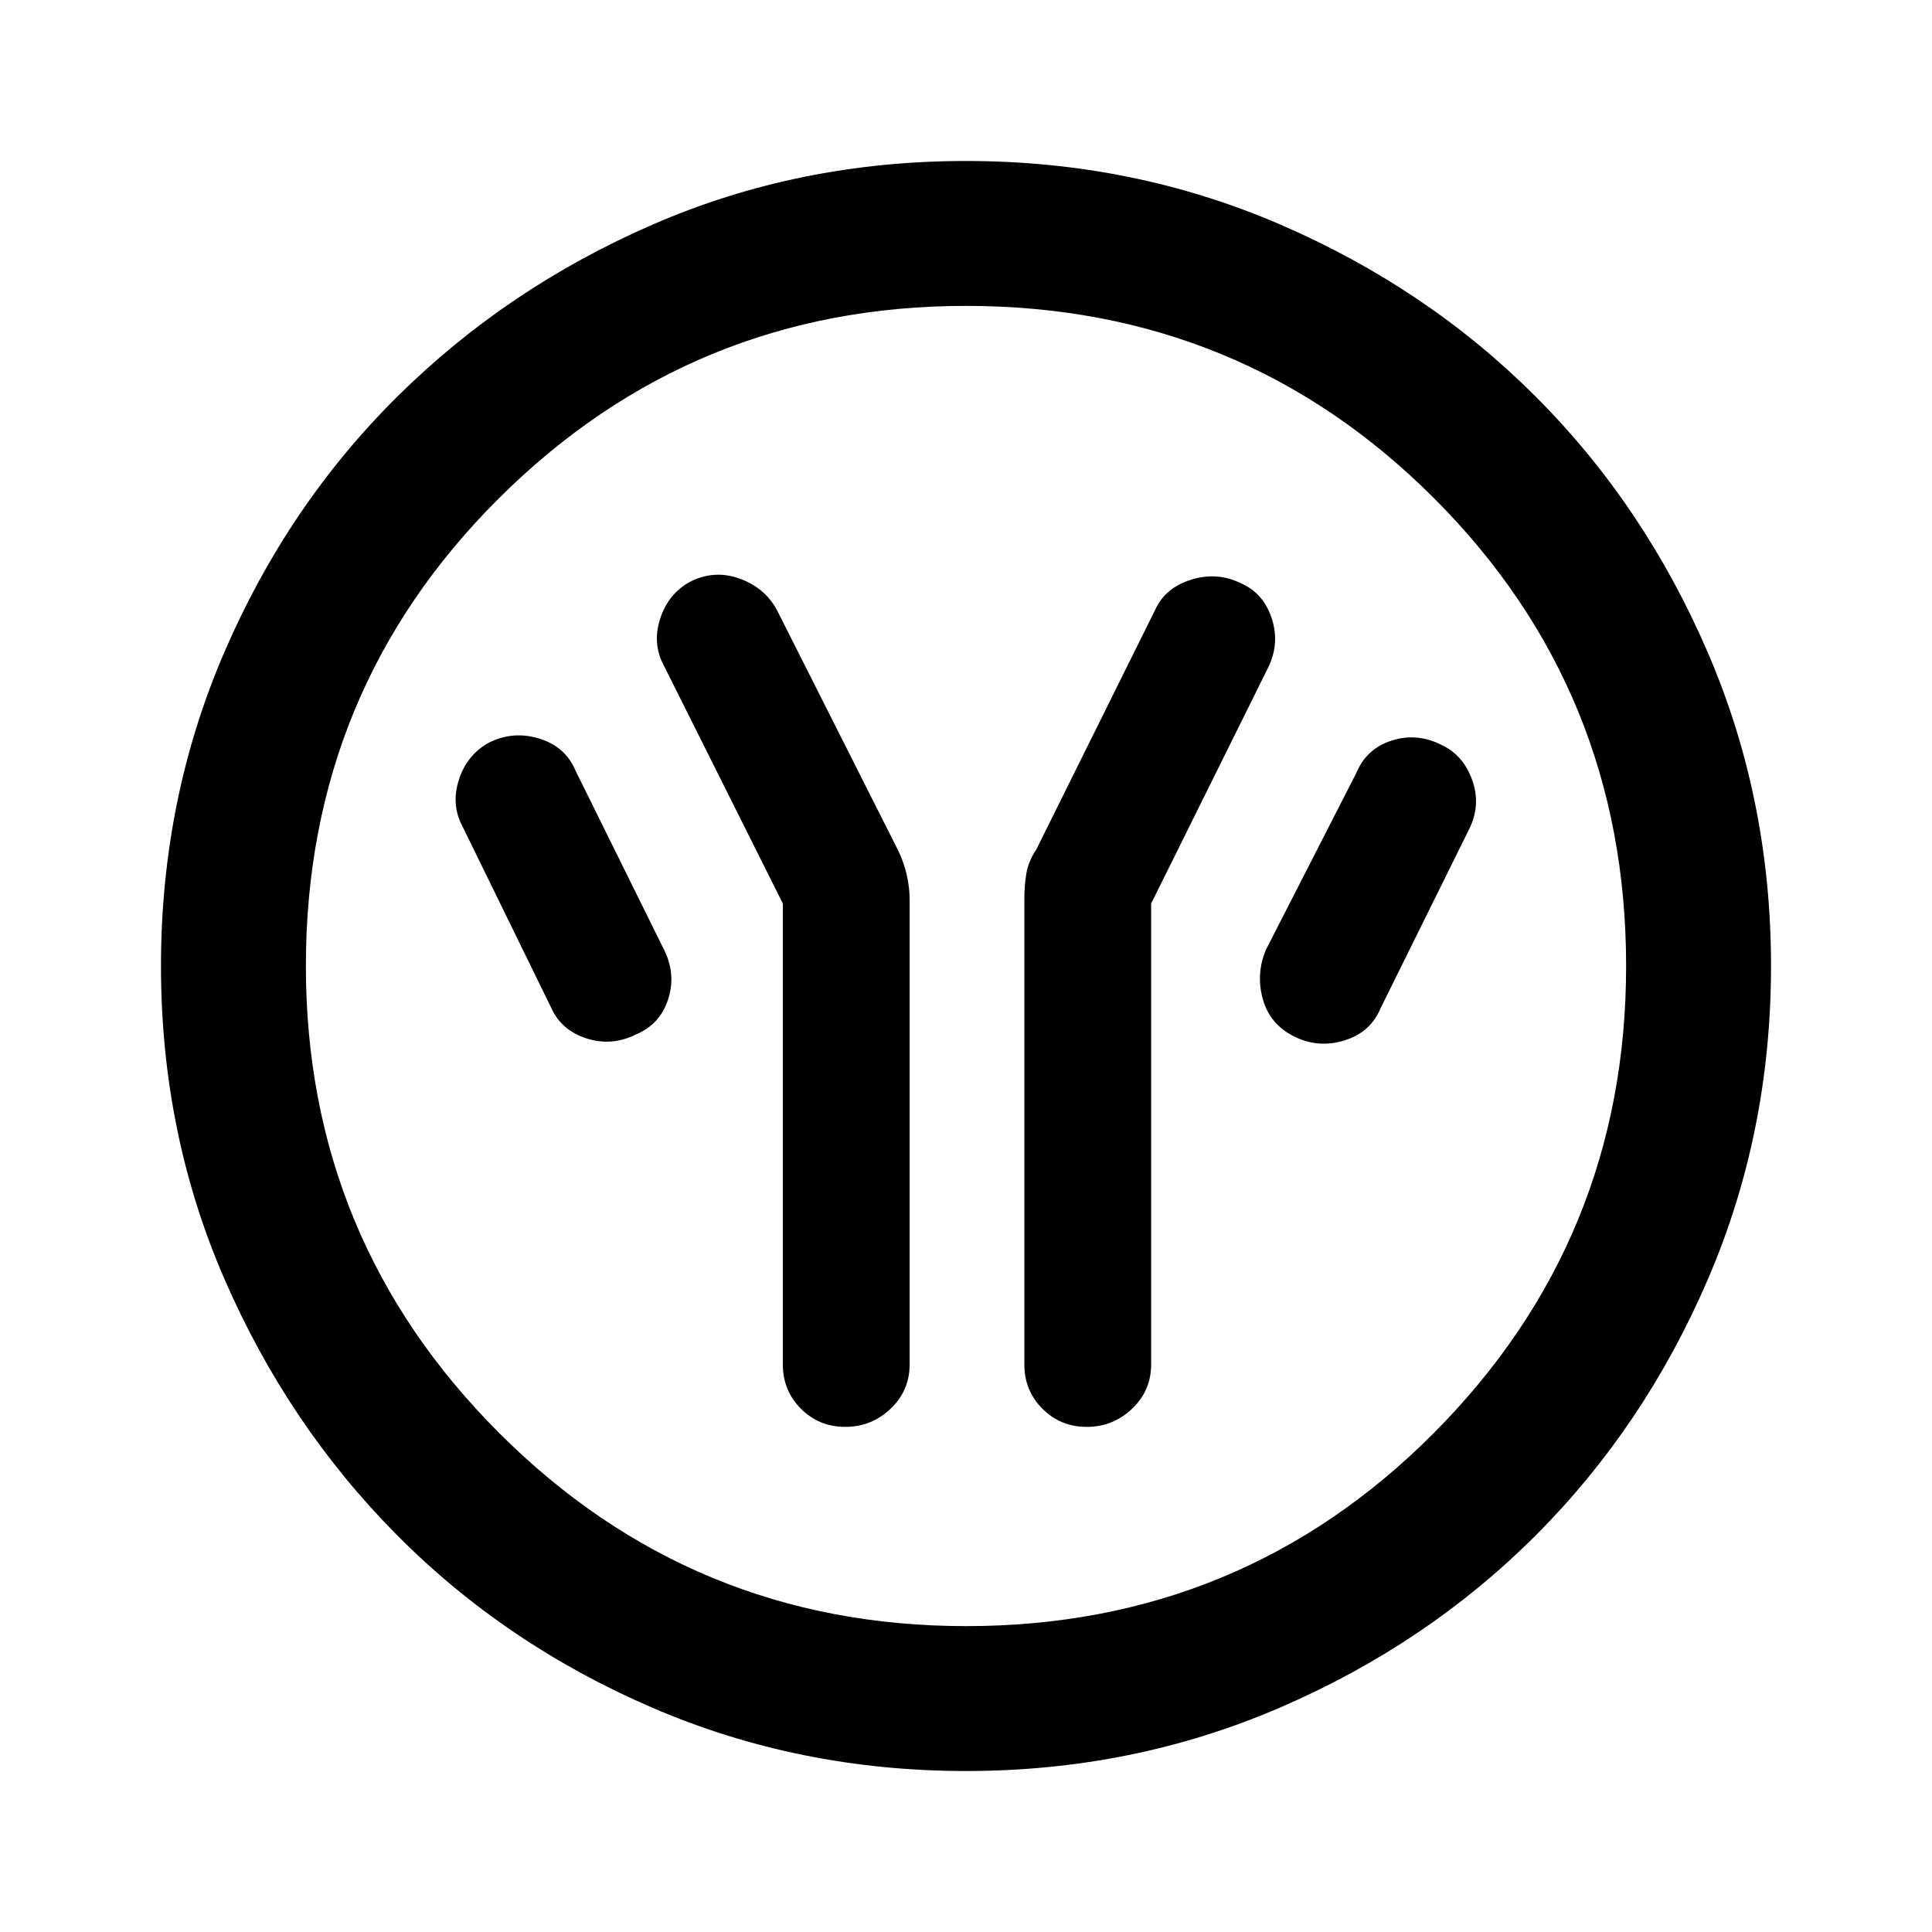 <svg xmlns="http://www.w3.org/2000/svg" height="40" width="40"><path d="M16.208 18.708v9.542q0 .542.375.917t.917.375q.542 0 .938-.375.395-.375.395-.917v-9.625q0-.25-.062-.521-.063-.271-.188-.521l-2.5-4.958q-.25-.458-.771-.646-.52-.187-1.02.063-.459.25-.625.771-.167.52.083.979Zm7.625 0 2.417-4.875q.25-.5.083-1.02-.166-.521-.625-.73-.5-.25-1.041-.083-.542.167-.75.625l-2.459 4.958q-.166.25-.208.5-.042.25-.042.542v9.625q0 .542.375.917t.917.375q.542 0 .938-.375.395-.375.395-.917Zm2.959 2.75q.5.25 1.041.084.542-.167.75-.667l1.834-3.708q.25-.5.062-1.021-.187-.521-.646-.729-.5-.25-1.021-.084-.52.167-.729.667l-1.875 3.667q-.208.5-.062 1.021.146.52.646.77Zm-13.625-.041q.5-.209.666-.729.167-.521-.083-1.021l-1.833-3.709q-.209-.5-.75-.666-.542-.167-1.042.083-.458.25-.625.771-.167.521.083.979l1.834 3.75q.208.458.729.625.521.167 1.021-.083ZM20 36.667q-3.458 0-6.5-1.313-3.042-1.312-5.292-3.583t-3.562-5.292Q3.333 23.458 3.333 20t1.313-6.5q1.312-3.042 3.583-5.292t5.292-3.562Q16.542 3.333 20 3.333t6.5 1.313q3.042 1.312 5.292 3.562t3.562 5.292q1.313 3.042 1.313 6.5t-1.313 6.5q-1.312 3.042-3.562 5.292T26.5 35.354q-3.042 1.313-6.5 1.313Zm0-3q5.708 0 9.688-4 3.979-4 3.979-9.667 0-5.708-3.979-9.687-3.98-3.98-9.688-3.98-5.667 0-9.667 3.98-4 3.979-4 9.687 0 5.667 4 9.667t9.667 4ZM20 20Z"/></svg>